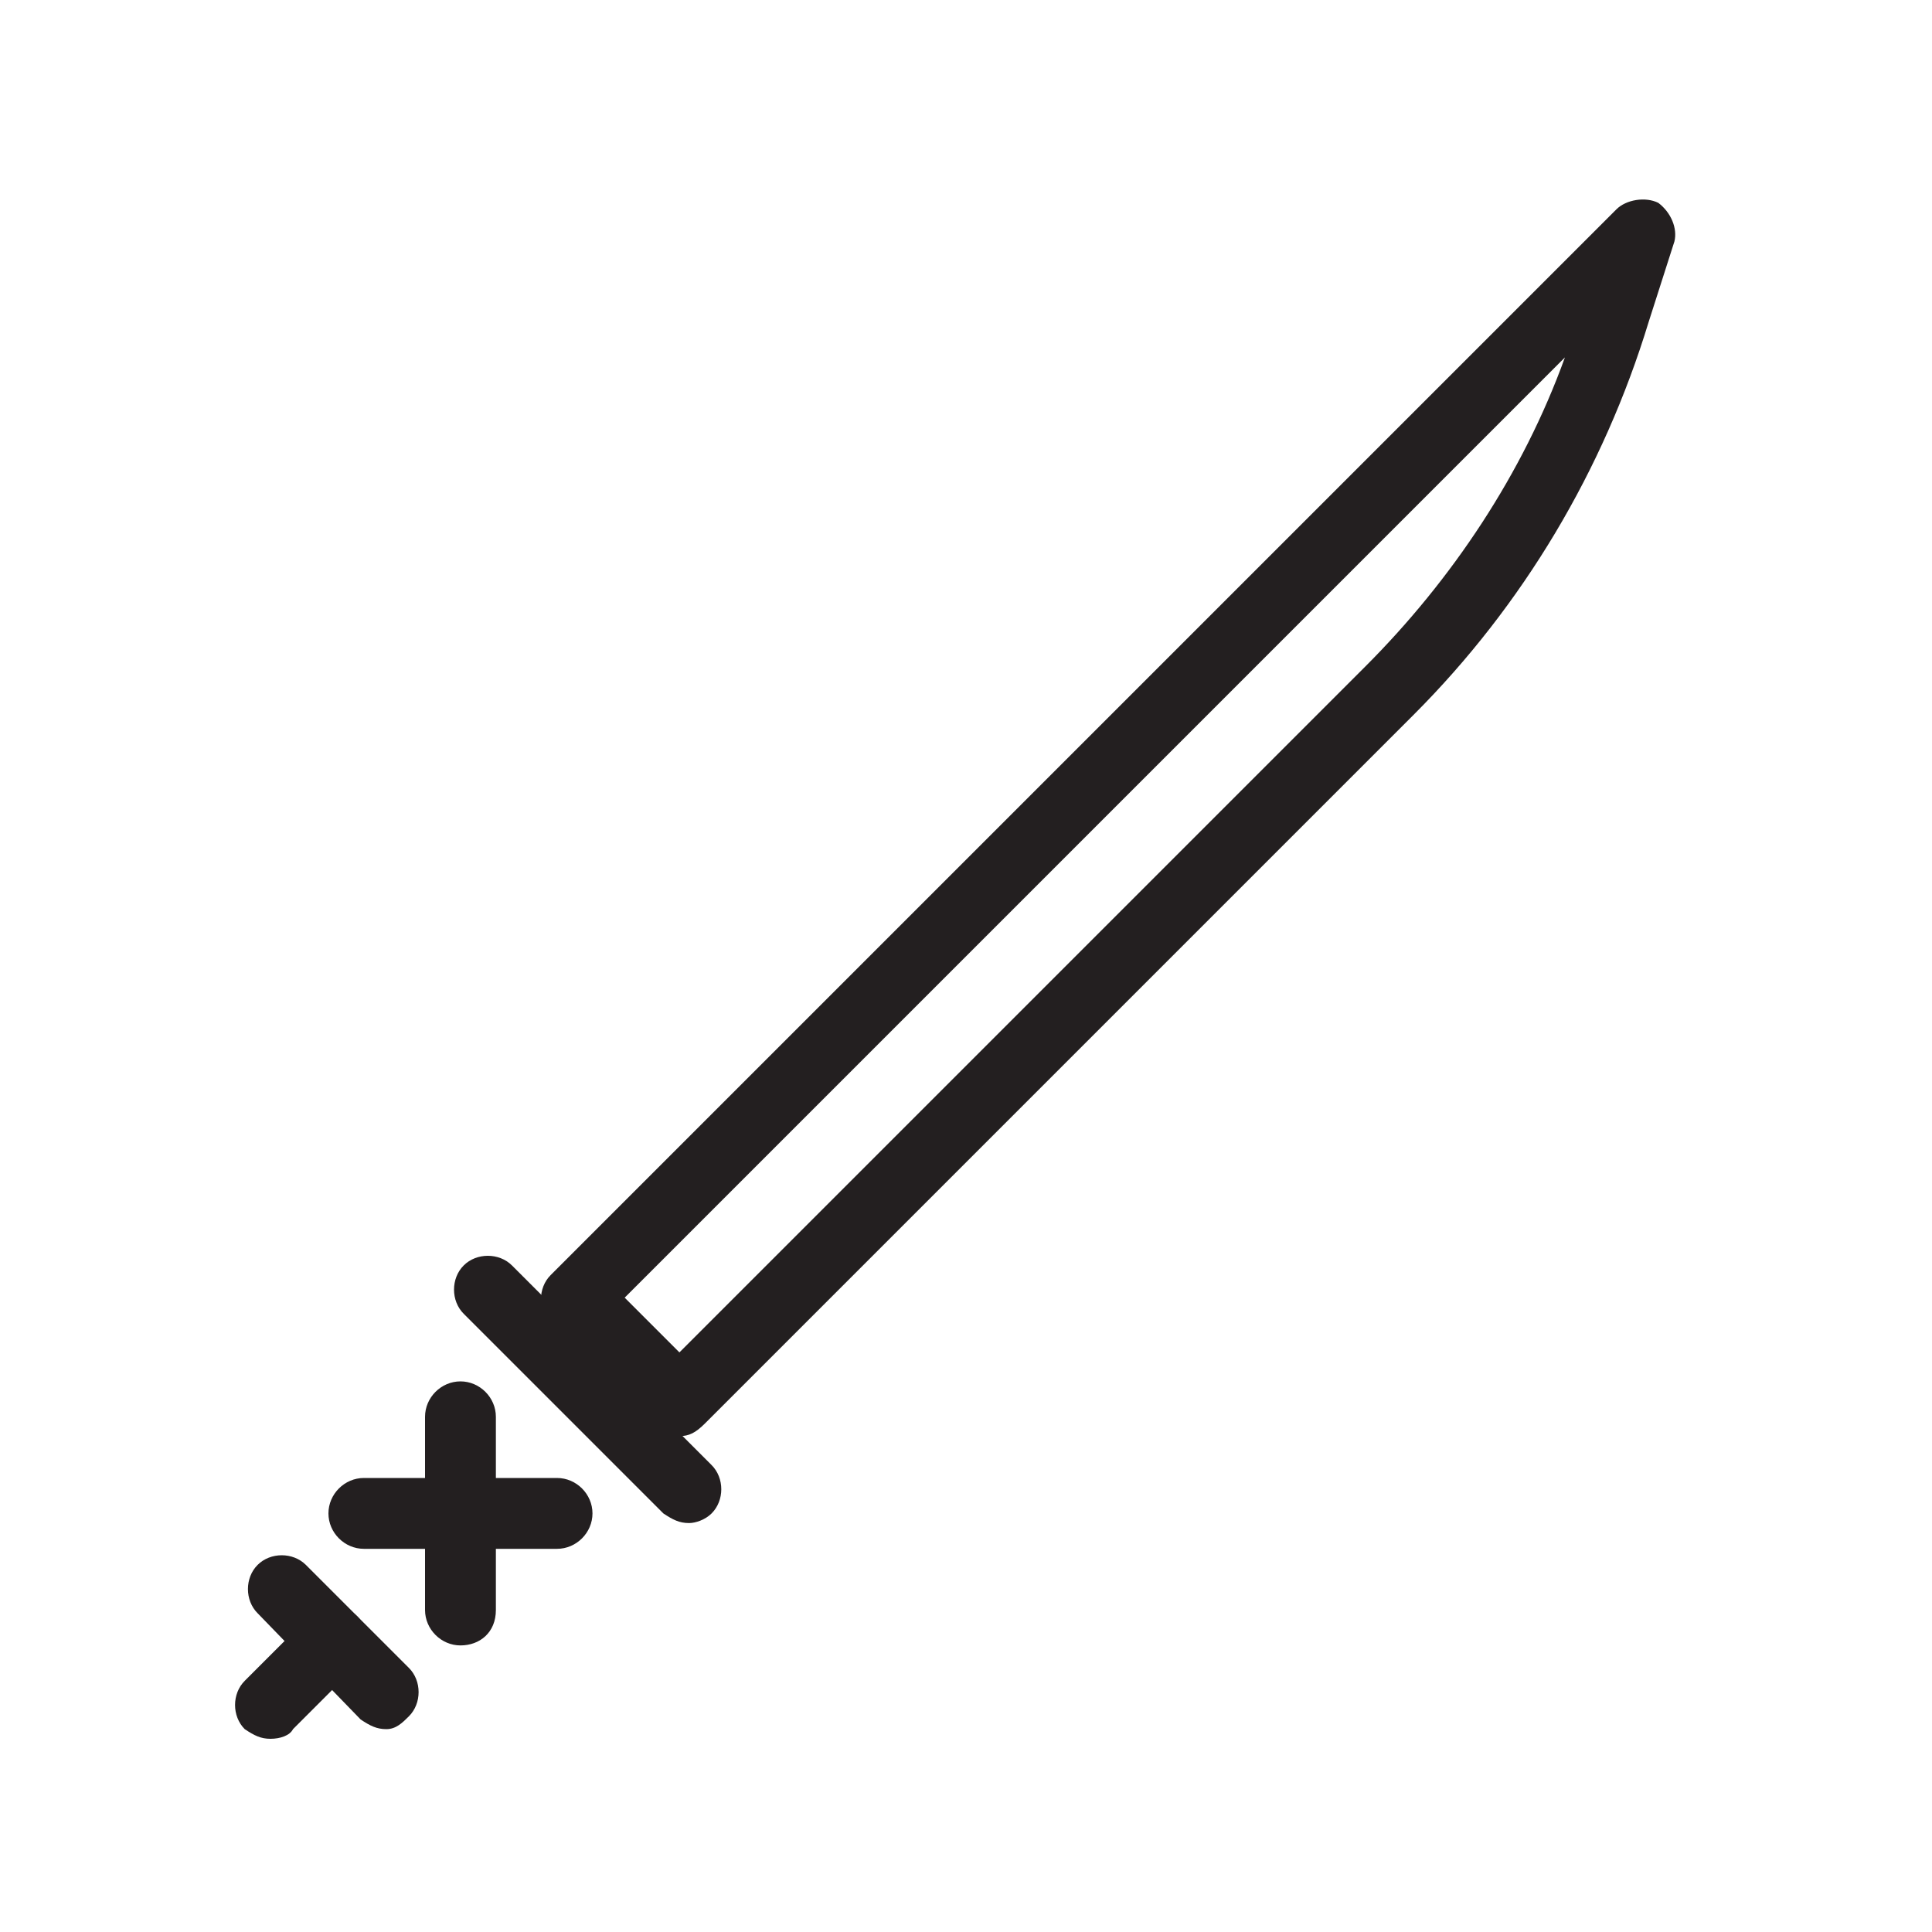 <?xml version="1.0" encoding="utf-8"?>

<!-- Uploaded to: SVG Repo, www.svgrepo.com, Generator: SVG Repo Mixer Tools -->
<svg height="800px" width="800px" version="1.1" id="Layer_1" xmlns="http://www.w3.org/2000/svg" xmlns:xlink="http://www.w3.org/1999/xlink" 
	 viewBox="20 20 60 60" enable-background="new 0 0 100 100" xml:space="preserve">
<g>
	<path fill="#231F20" d="M28.4,74c-0.3,0-0.5-0.1-0.8-0.3c-0.4-0.4-0.4-1.1,0-1.5l2-2c0.4-0.4,1.1-0.4,1.5,0c0.4,0.4,0.4,1.1,0,1.5
		l-2,2C29,73.9,28.7,74,28.4,74z"/>
	<path fill="#231F20" d="M32,73.7c-0.3,0-0.5-0.1-0.8-0.3L28,70.1c-0.4-0.4-0.4-1.1,0-1.5c0.4-0.4,1.1-0.4,1.5,0l3.2,3.2
		c0.4,0.4,0.4,1.1,0,1.5C32.5,73.5,32.3,73.7,32,73.7z"/>
	<path fill="#231F20" d="M41.4,67.3c-0.3,0-0.5-0.1-0.8-0.3l-6.2-6.2c-0.4-0.4-0.4-1.1,0-1.5c0.4-0.4,1.1-0.4,1.5,0l6.2,6.2
		c0.4,0.4,0.4,1.1,0,1.5C41.9,67.2,41.6,67.3,41.4,67.3z"/>
	<path fill="#231F20" d="M34.3,71.1c-0.6,0-1.1-0.5-1.1-1.1v-6c0-0.6,0.5-1.1,1.1-1.1c0.6,0,1.1,0.5,1.1,1.1v6
		C35.4,70.7,34.9,71.1,34.3,71.1z"/>
	<path fill="#231F20" d="M37.3,68.1h-6c-0.6,0-1.1-0.5-1.1-1.1c0-0.6,0.5-1.1,1.1-1.1h6c0.6,0,1.1,0.5,1.1,1.1
		C38.4,67.6,37.9,68.1,37.3,68.1z"/>
	<path fill="#231F20" d="M41.1,64.6L41.1,64.6c-0.3,0-0.6-0.1-0.8-0.3l-3.2-3.2c-0.4-0.4-0.4-1.1,0-1.5l33.1-33.1
		c0.3-0.3,0.9-0.4,1.3-0.2c0.4,0.3,0.6,0.8,0.5,1.2L71.2,30c-1.4,4.6-3.9,8.8-7.3,12.2l0,0l-22,22C41.6,64.5,41.4,64.6,41.1,64.6z
		 M39.4,60.3l1.7,1.7l21.3-21.3c2.7-2.7,4.9-6,6.2-9.6L39.4,60.3z M63.1,41.5L63.1,41.5L63.1,41.5z"/>
</g>
</svg>